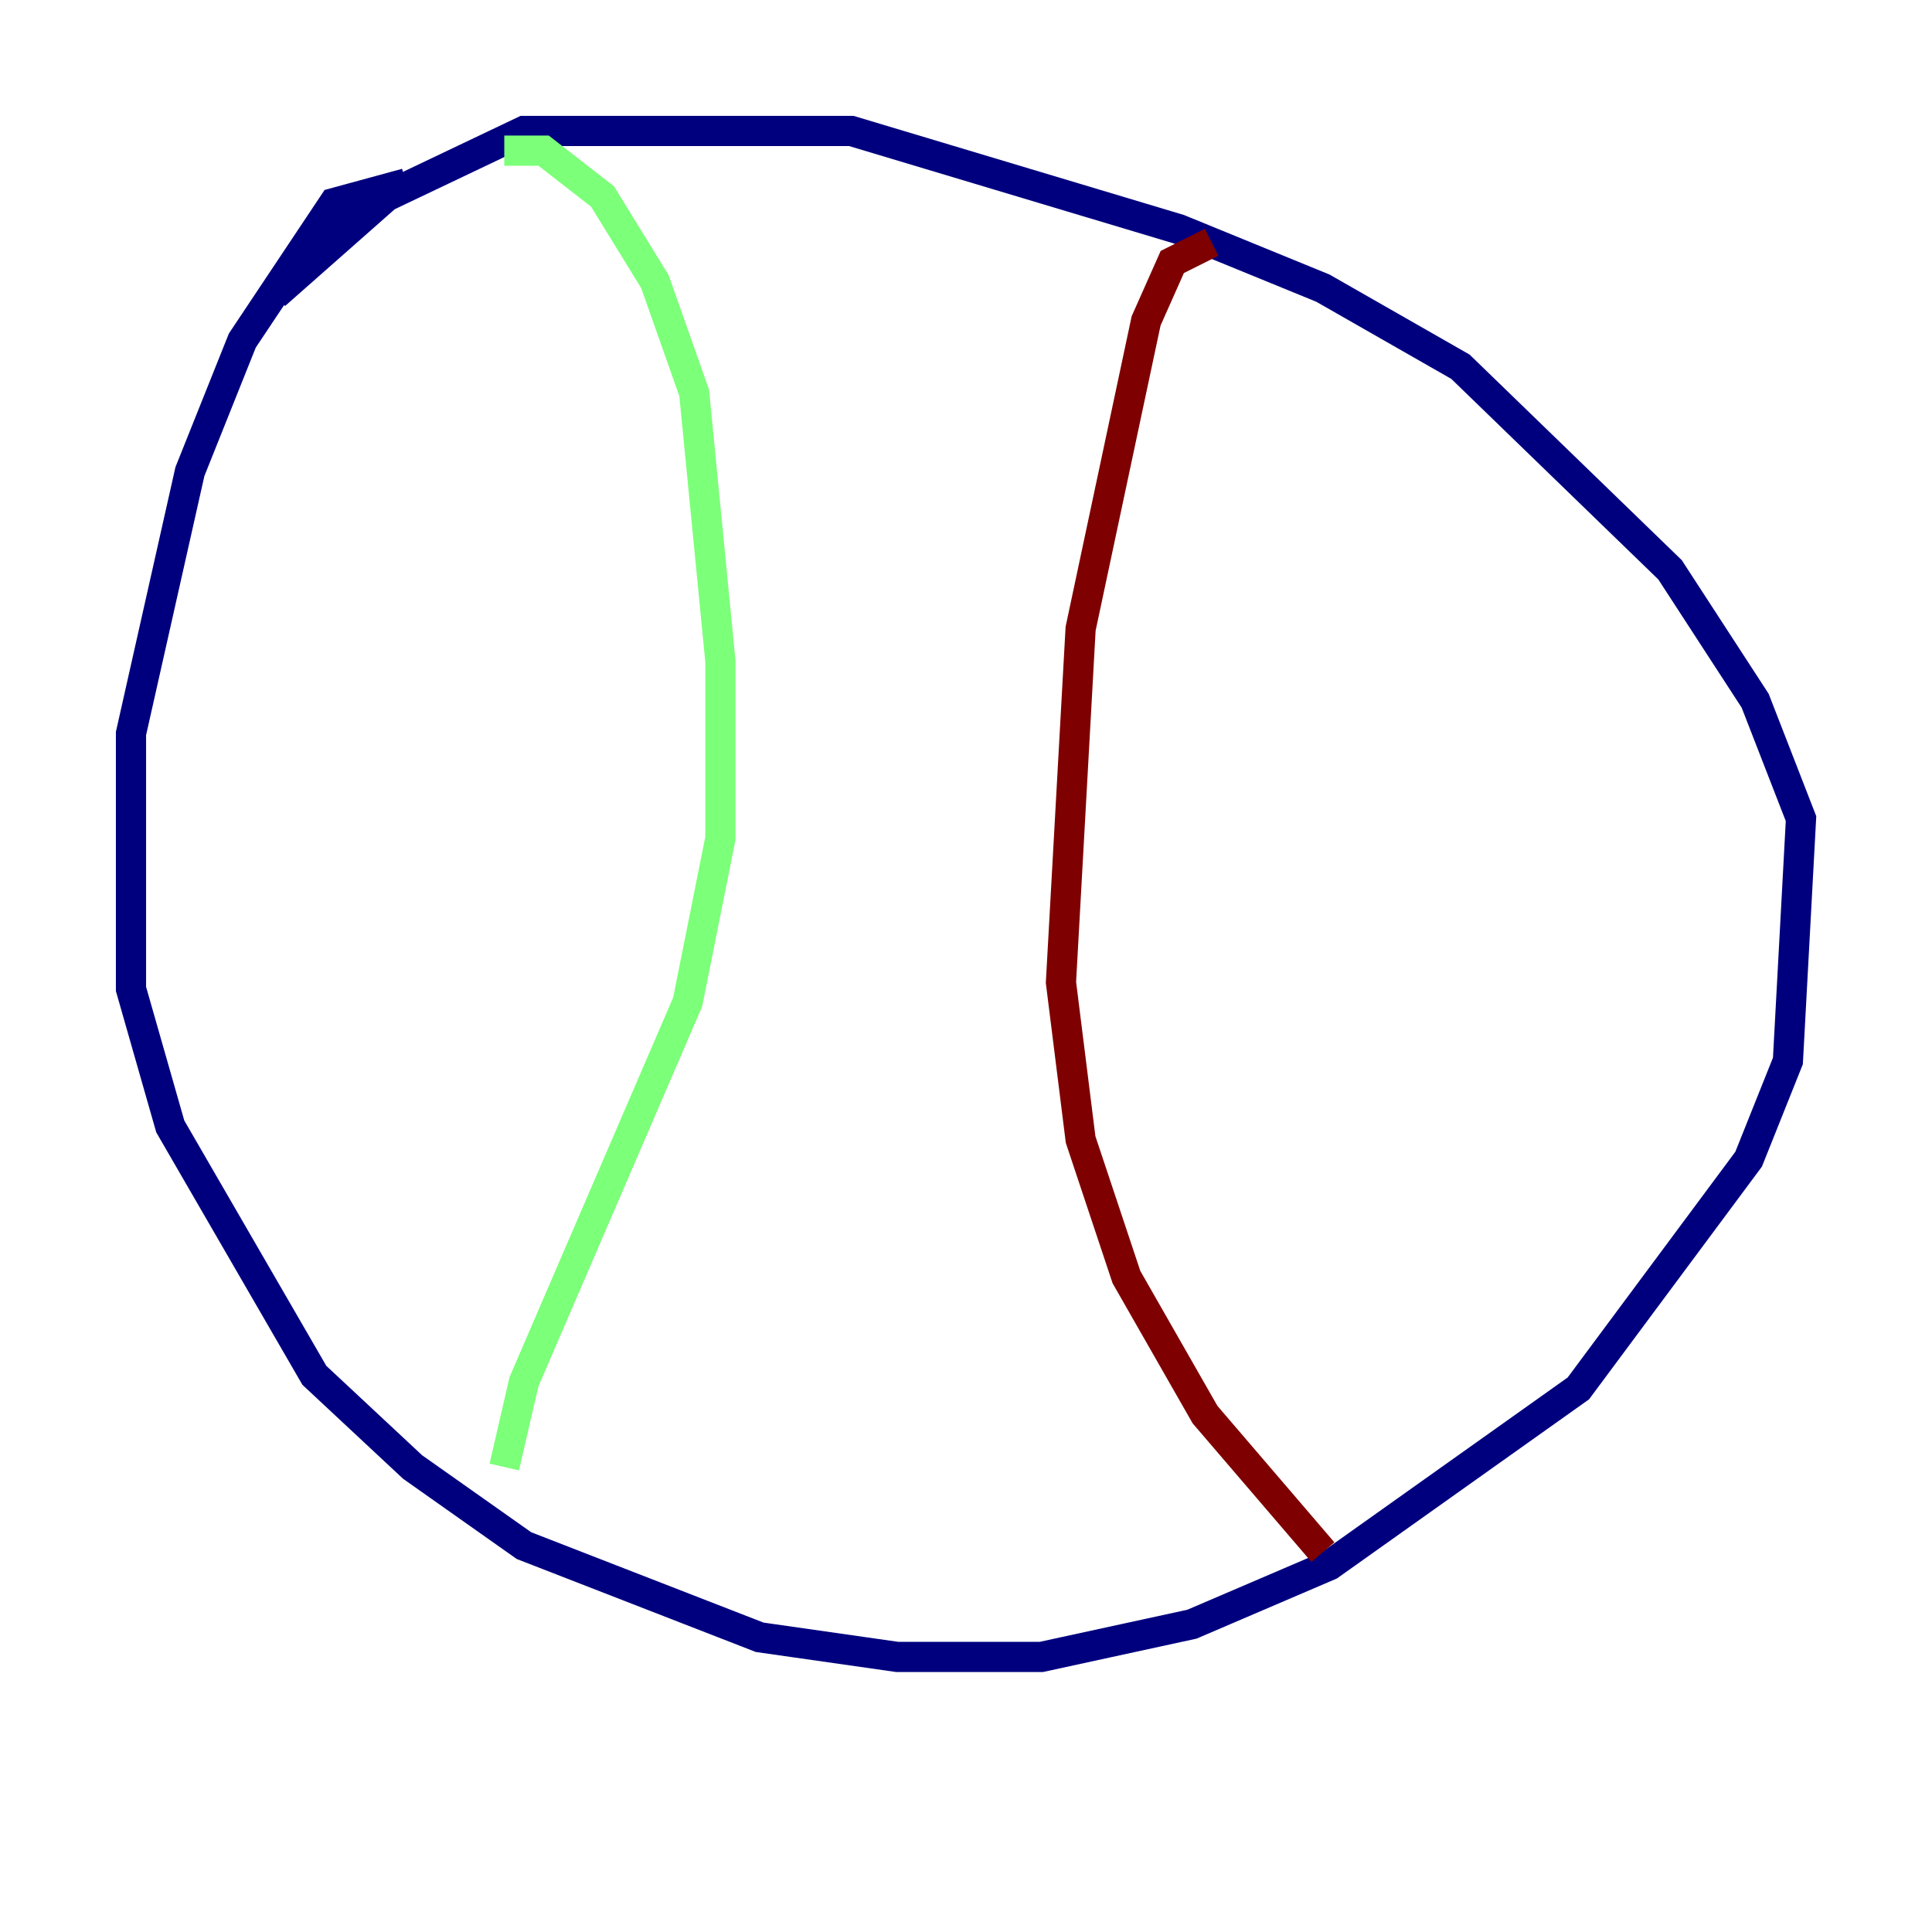 <?xml version="1.0" encoding="utf-8" ?>
<svg baseProfile="tiny" height="128" version="1.2" viewBox="0,0,128,128" width="128" xmlns="http://www.w3.org/2000/svg" xmlns:ev="http://www.w3.org/2001/xml-events" xmlns:xlink="http://www.w3.org/1999/xlink"><defs /><polyline fill="none" points="26.902,12.149 22.129,13.451 16.054,22.563 12.583,31.241 8.678,48.597 8.678,65.519 11.281,74.63 20.827,91.119 27.336,97.193 34.712,102.4 50.332,108.475 59.444,109.776 68.99,109.776 78.969,107.607 88.081,103.702 104.57,91.986 115.851,76.8 118.454,70.291 119.322,54.237 116.285,46.427 110.644,37.749 96.759,24.298 87.647,19.091 78.102,15.186 56.407,8.678 34.712,8.678 25.6,13.017 18.224,19.525" stroke="#00007f" stroke-width="2" /><polyline fill="none" points="33.41,9.98 36.014,9.98 39.919,13.017 43.39,18.658 45.993,26.034 47.729,43.824 47.729,55.539 45.559,66.386 34.712,91.552 33.41,97.193" stroke="#7cff79" stroke-width="2" /><polyline fill="none" points="80.271,16.054 77.668,17.356 75.932,21.261 71.593,41.654 70.291,65.085 71.593,75.498 74.63,84.61 79.837,93.722 87.647,102.834" stroke="#7f0000" stroke-width="2" /></svg>